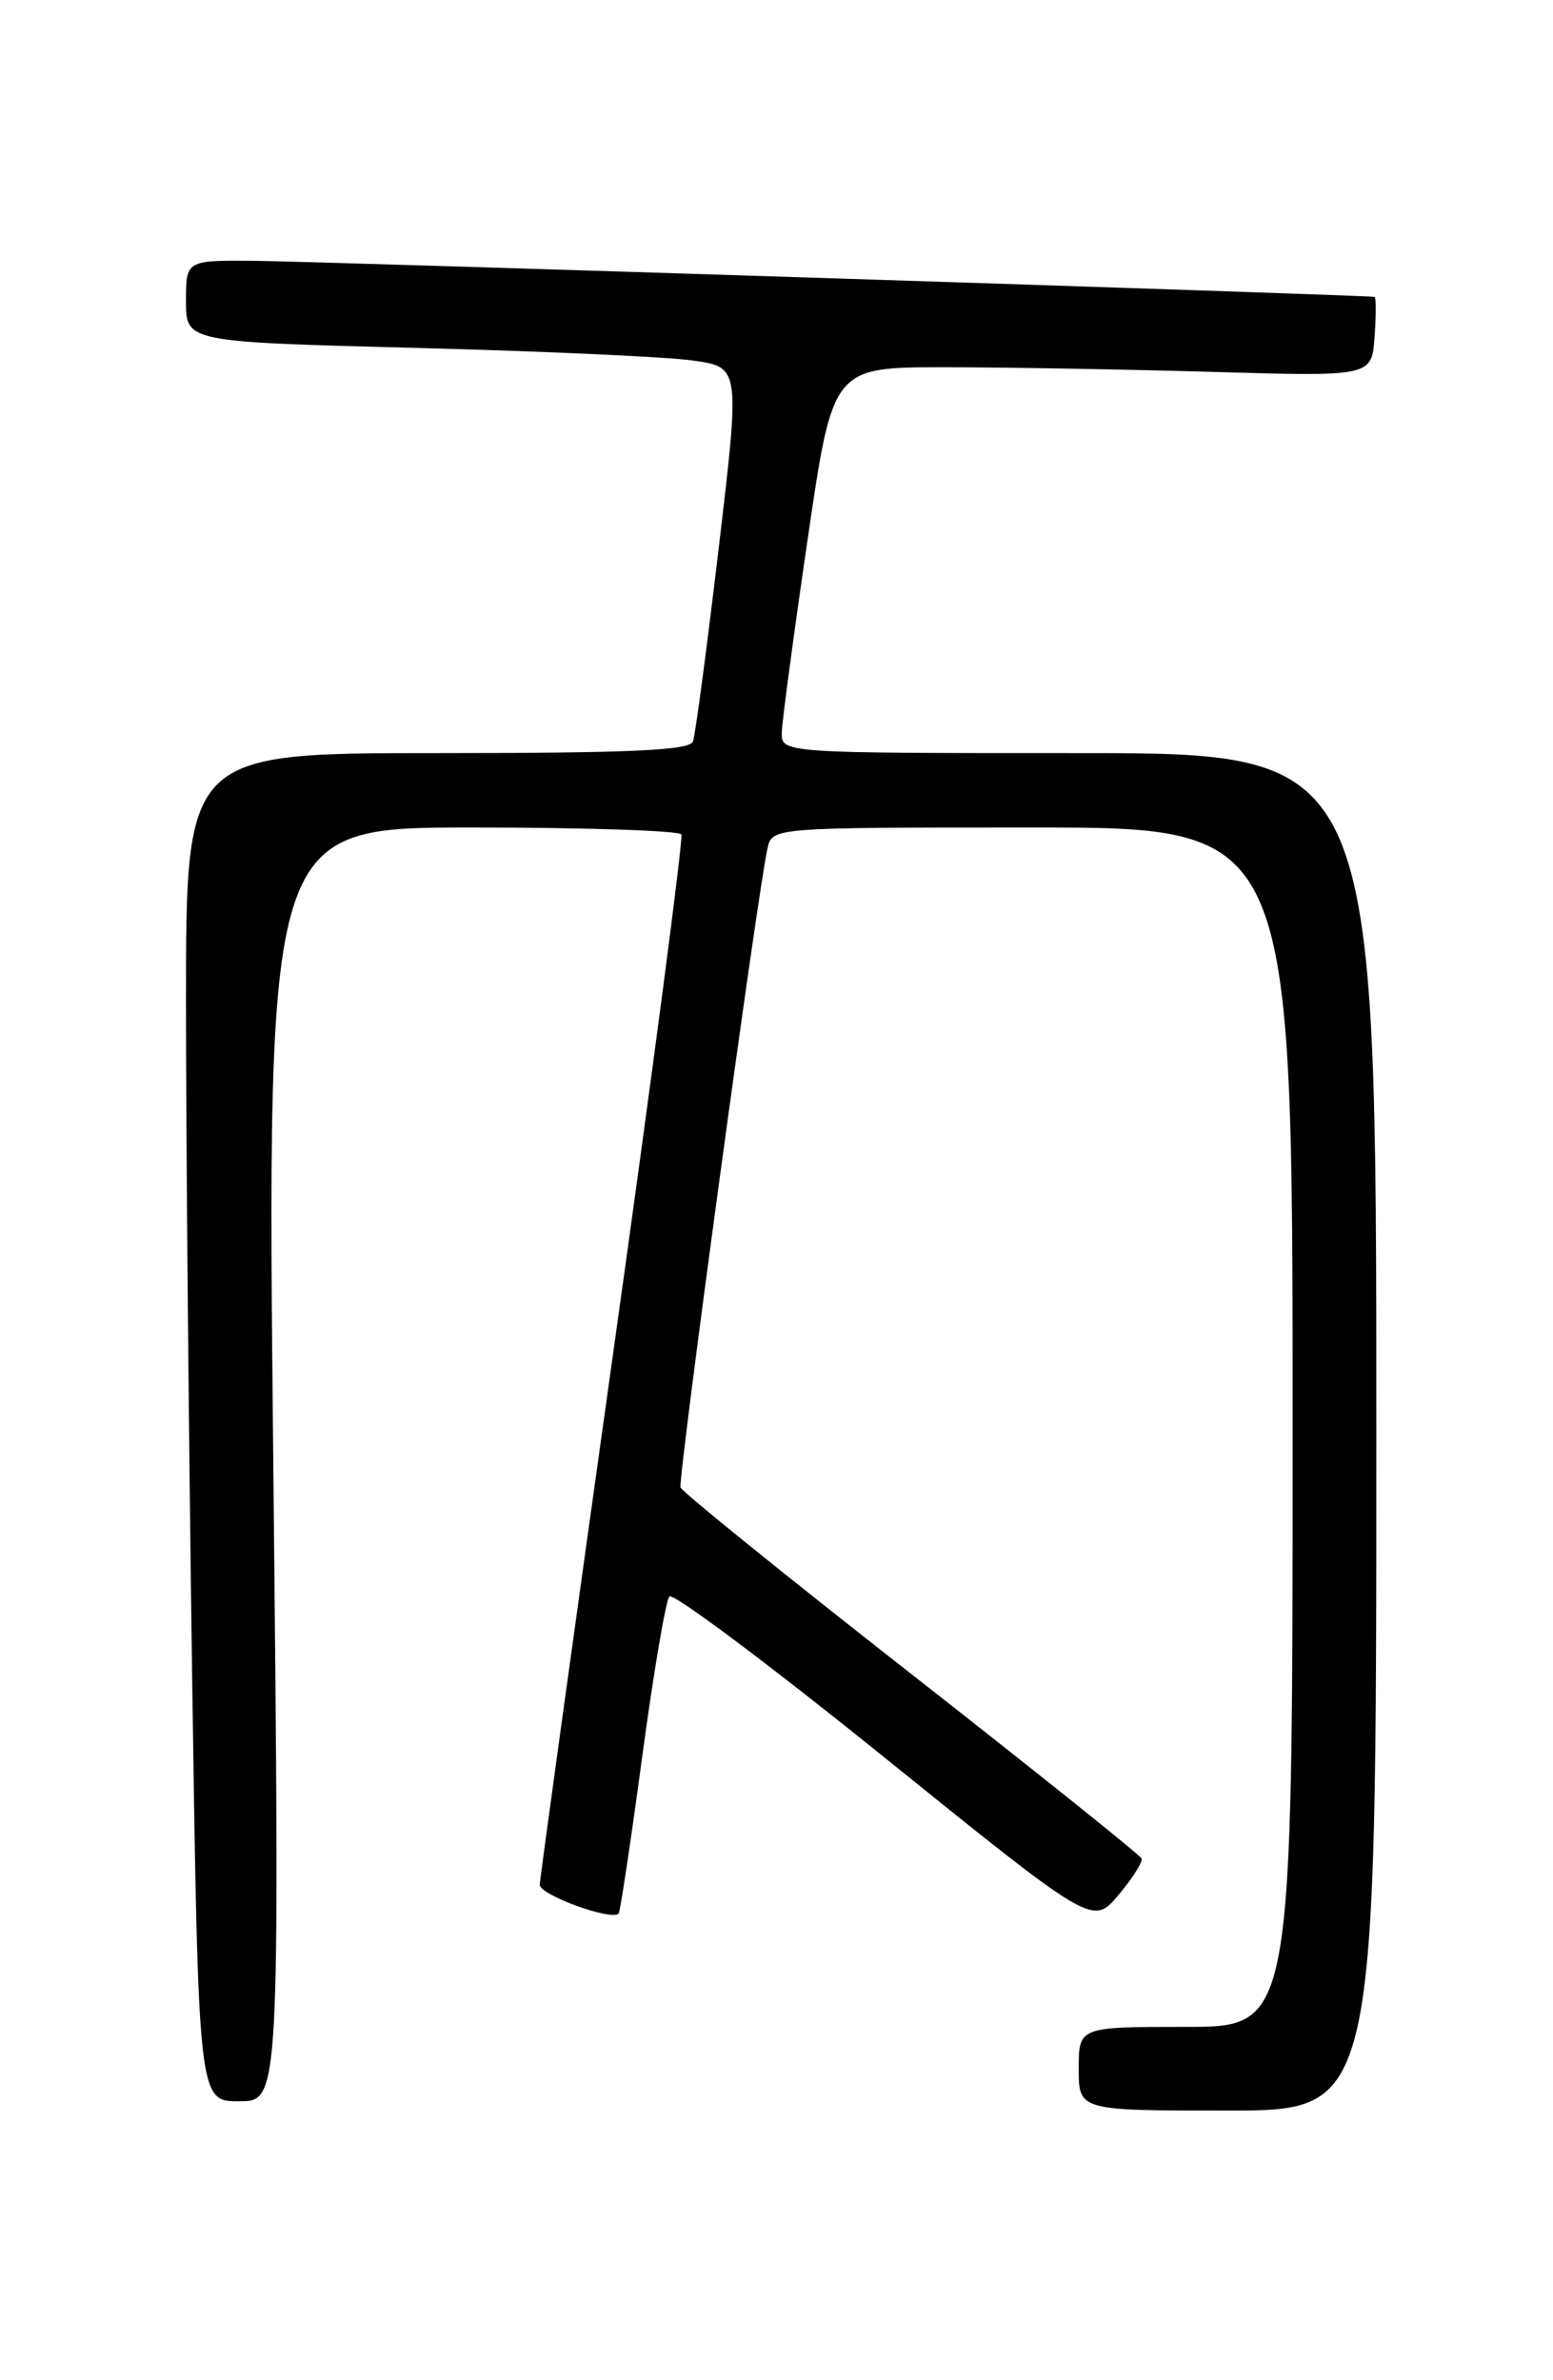 <?xml version="1.0" encoding="UTF-8" standalone="no"?>
<!DOCTYPE svg PUBLIC "-//W3C//DTD SVG 1.1//EN" "http://www.w3.org/Graphics/SVG/1.1/DTD/svg11.dtd" >
<svg xmlns="http://www.w3.org/2000/svg" xmlns:xlink="http://www.w3.org/1999/xlink" version="1.1" viewBox="0 0 167 256">
 <g >
 <path fill="currentColor"
d=" M 148.00 154.00 C 148.00 81.00 148.00 81.00 116.00 81.00 C 84.00 81.00 84.00 81.00 84.07 78.75 C 84.11 77.51 85.36 68.17 86.85 58.00 C 89.55 39.50 89.55 39.50 101.52 39.50 C 108.11 39.50 121.15 39.73 130.50 40.00 C 147.50 40.50 147.50 40.50 147.81 36.25 C 147.98 33.91 147.98 31.97 147.81 31.93 C 146.95 31.74 33.48 28.09 27.25 28.05 C 20.00 28.00 20.00 28.00 20.00 32.39 C 20.00 36.78 20.00 36.78 44.75 37.42 C 58.36 37.77 71.77 38.38 74.54 38.78 C 79.59 39.50 79.59 39.50 77.28 59.00 C 76.01 69.72 74.77 79.06 74.52 79.75 C 74.17 80.71 67.75 81.00 47.03 81.00 C 20.00 81.00 20.00 81.00 20.00 107.75 C 20.00 122.46 20.30 155.09 20.66 180.25 C 21.33 226.00 21.33 226.00 25.71 226.00 C 30.09 226.00 30.09 226.00 29.39 157.50 C 28.68 89.00 28.68 89.00 50.78 89.00 C 62.94 89.00 73.06 89.34 73.27 89.75 C 73.49 90.16 70.16 115.47 65.87 146.00 C 61.59 176.53 58.06 202.05 58.04 202.71 C 58.00 203.79 65.72 206.61 66.52 205.82 C 66.69 205.64 67.83 198.07 69.05 189.00 C 70.27 179.93 71.59 172.14 71.98 171.71 C 72.37 171.27 82.77 179.06 95.09 189.01 C 117.50 207.10 117.50 207.10 120.26 203.83 C 121.78 202.03 122.90 200.26 122.76 199.89 C 122.62 199.53 111.47 190.60 98.00 180.05 C 84.53 169.50 73.36 160.47 73.18 159.98 C 72.88 159.13 81.48 95.86 82.53 91.25 C 83.04 89.00 83.04 89.00 111.02 89.00 C 139.00 89.00 139.00 89.00 139.00 153.50 C 139.00 218.00 139.00 218.00 127.50 218.00 C 116.00 218.00 116.00 218.00 116.00 222.50 C 116.00 227.00 116.00 227.00 132.00 227.00 C 148.00 227.00 148.00 227.00 148.00 154.00 Z "/>
</g>
</svg>